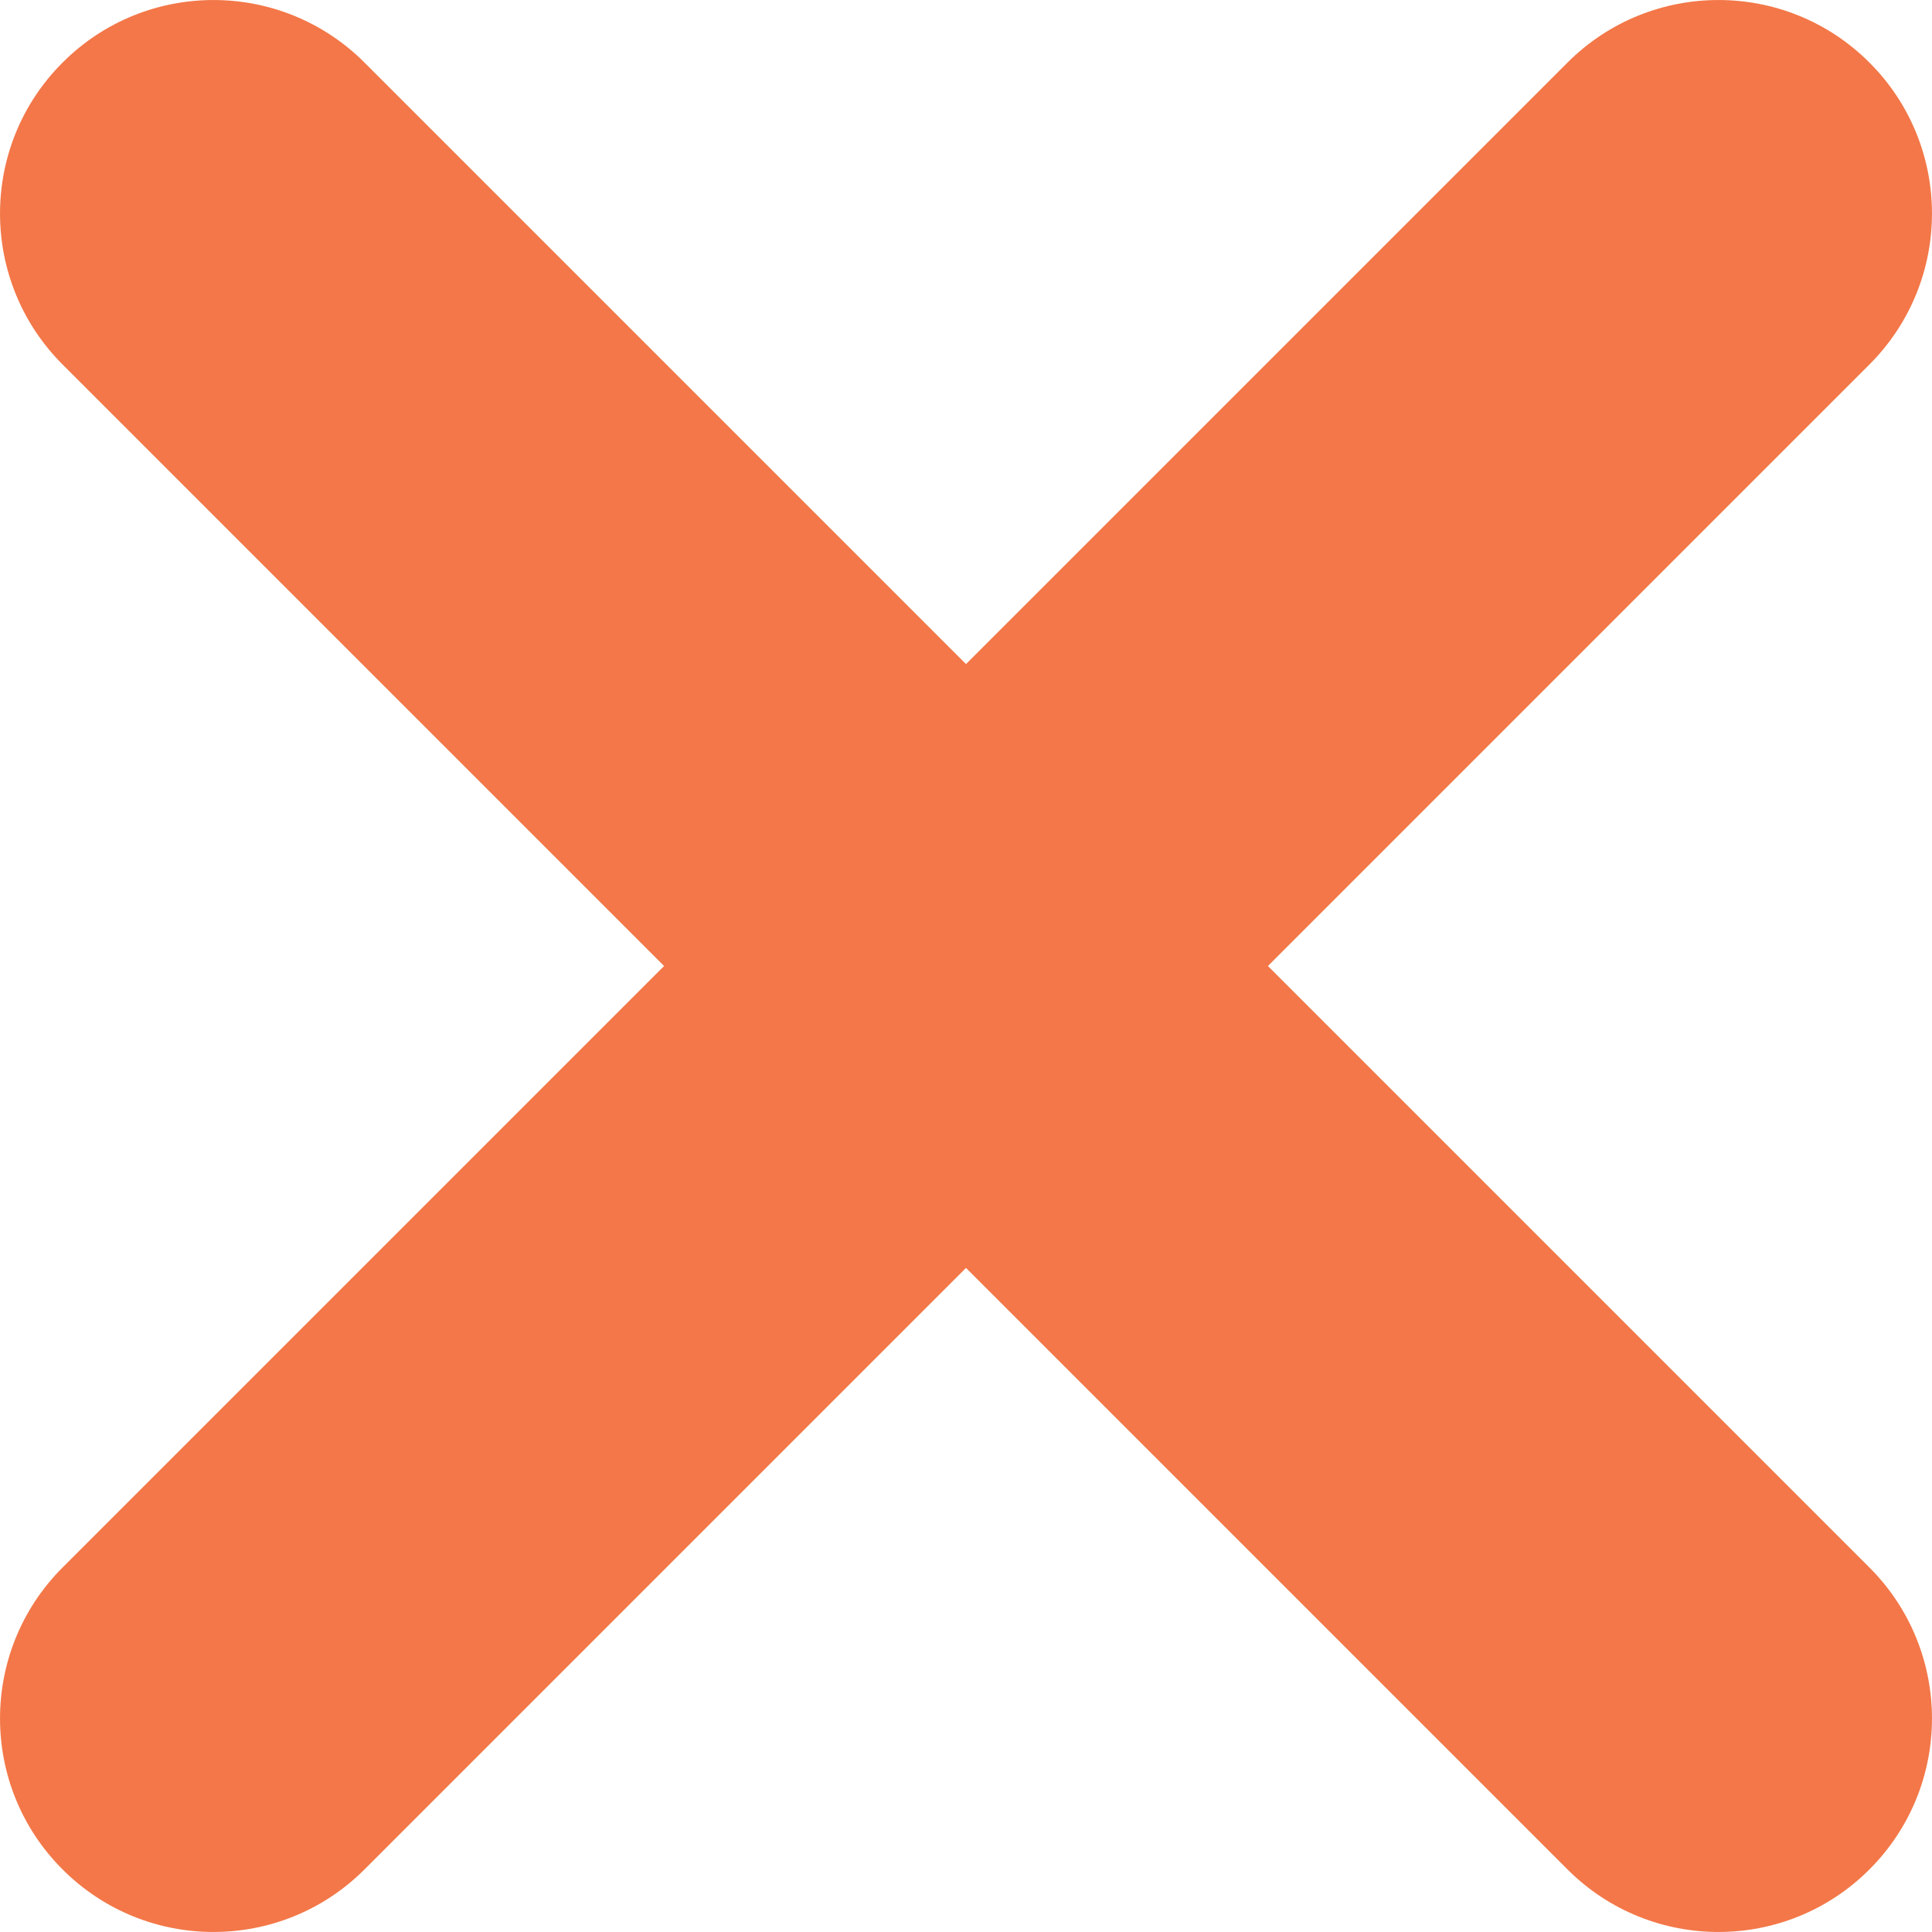 <svg width="18" height="18" viewBox="0 0 18 18" fill="none" xmlns="http://www.w3.org/2000/svg">
<g clip-path="url(#clip0)">
<path d="M14.604 17.417L9 11.813L3.396 17.417C2.619 18.194 1.359 18.194 0.583 17.417C-0.194 16.641 -0.194 15.381 0.583 14.604L6.187 9L0.583 3.396C-0.194 2.619 -0.194 1.359 0.583 0.583C1.359 -0.194 2.619 -0.194 3.396 0.583L9 6.187L14.604 0.583C15.381 -0.194 16.641 -0.194 17.417 0.583C18.194 1.359 18.194 2.619 17.417 3.396L11.813 9L17.417 14.604C18.194 15.381 18.194 16.641 17.417 17.417C16.641 18.194 15.381 18.194 14.604 17.417V17.417Z" fill="#F37748"/>
</g>
<defs>
<clipPath id="clip0">
<rect width="18" height="18" fill="white"/>
</clipPath>
</defs>
</svg>
